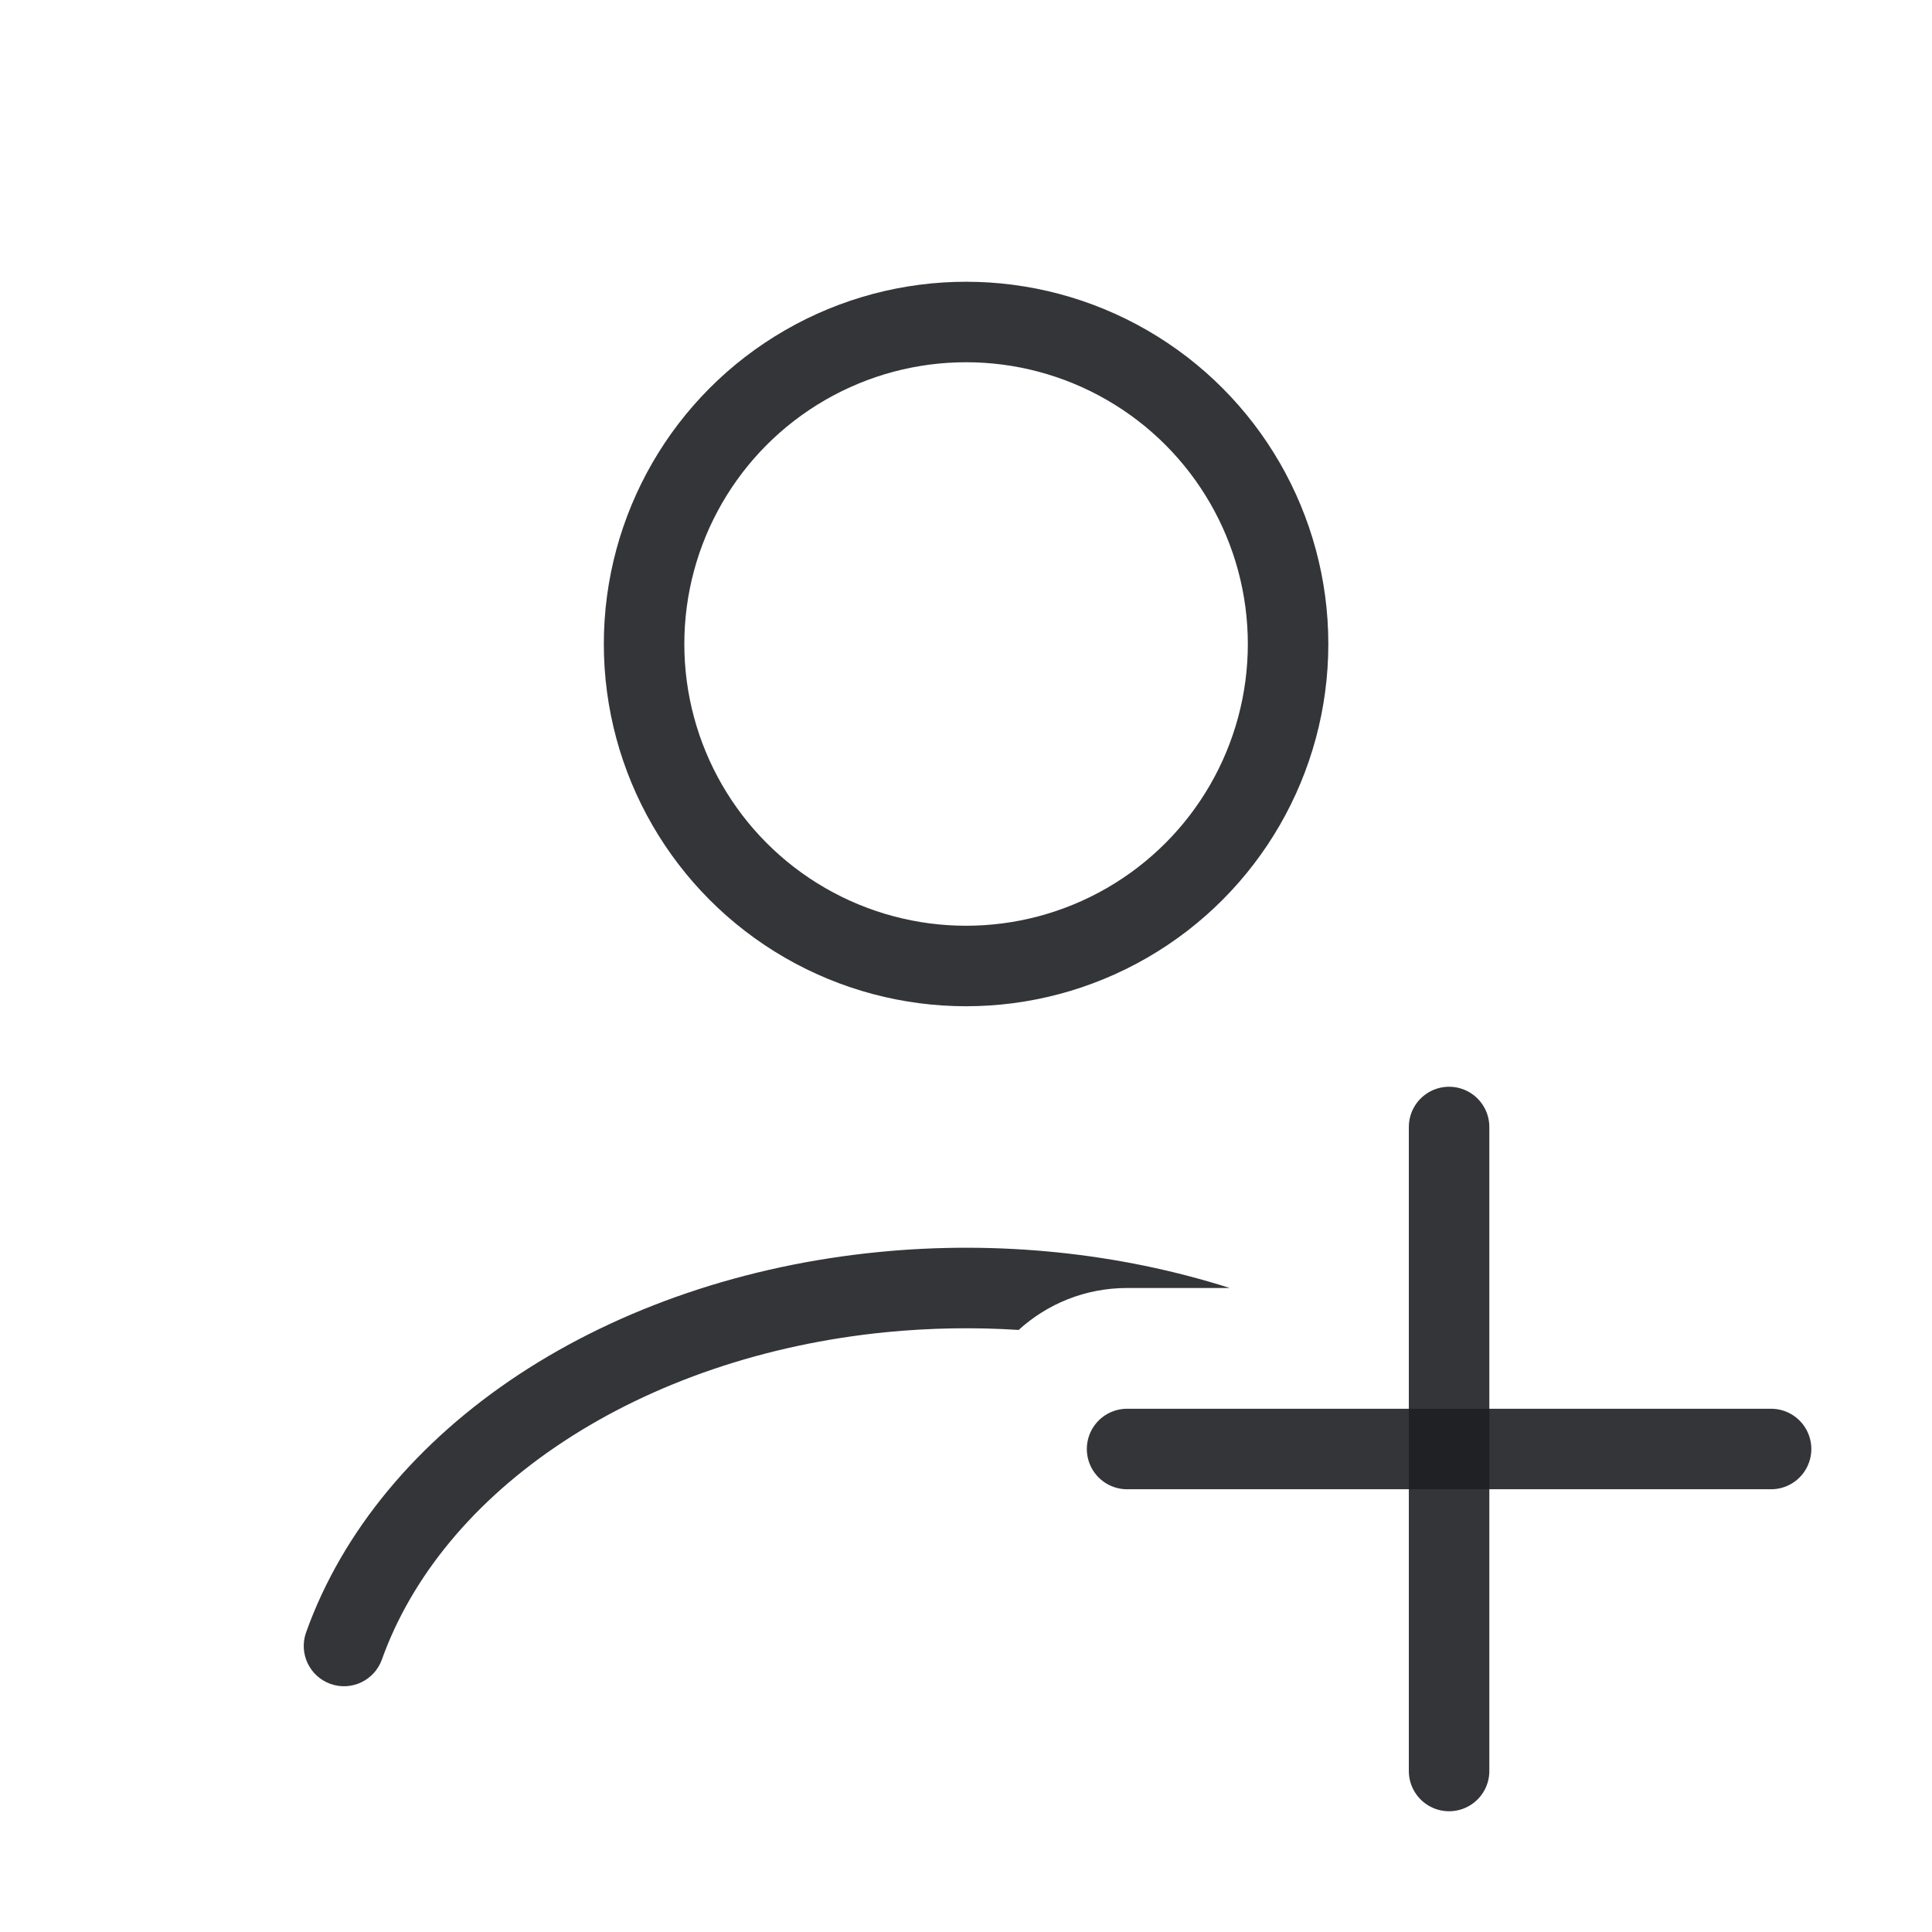 <svg width="24" height="24" viewBox="0 0 24 24" fill="none" xmlns="http://www.w3.org/2000/svg">
<circle cx="12.001" cy="8" r="4" stroke="#1D2023" stroke-opacity="0.9" stroke-linecap="round"/>
<path fill-rule="evenodd" clip-rule="evenodd" d="M15.277 16C13.898 15.561 12.39 15.407 10.907 15.554C9.267 15.716 7.715 16.24 6.451 17.071C5.187 17.903 4.254 19.014 3.802 20.279C3.71 20.539 3.845 20.825 4.105 20.918C4.365 21.011 4.651 20.875 4.744 20.615C5.111 19.588 5.886 18.64 7.001 17.907C8.116 17.173 9.509 16.697 11.006 16.549C11.556 16.495 12.108 16.486 12.654 16.521C13.01 16.197 13.482 16 14.001 16L15.277 16Z" fill="#1D2023" fill-opacity="0.9"/>
<path d="M18.001 14L18.001 22" stroke="#1D2023" stroke-opacity="0.9" stroke-linecap="round"/>
<path d="M22.001 18L14.001 18" stroke="#1D2023" stroke-opacity="0.9" stroke-linecap="round"/>
</svg>
